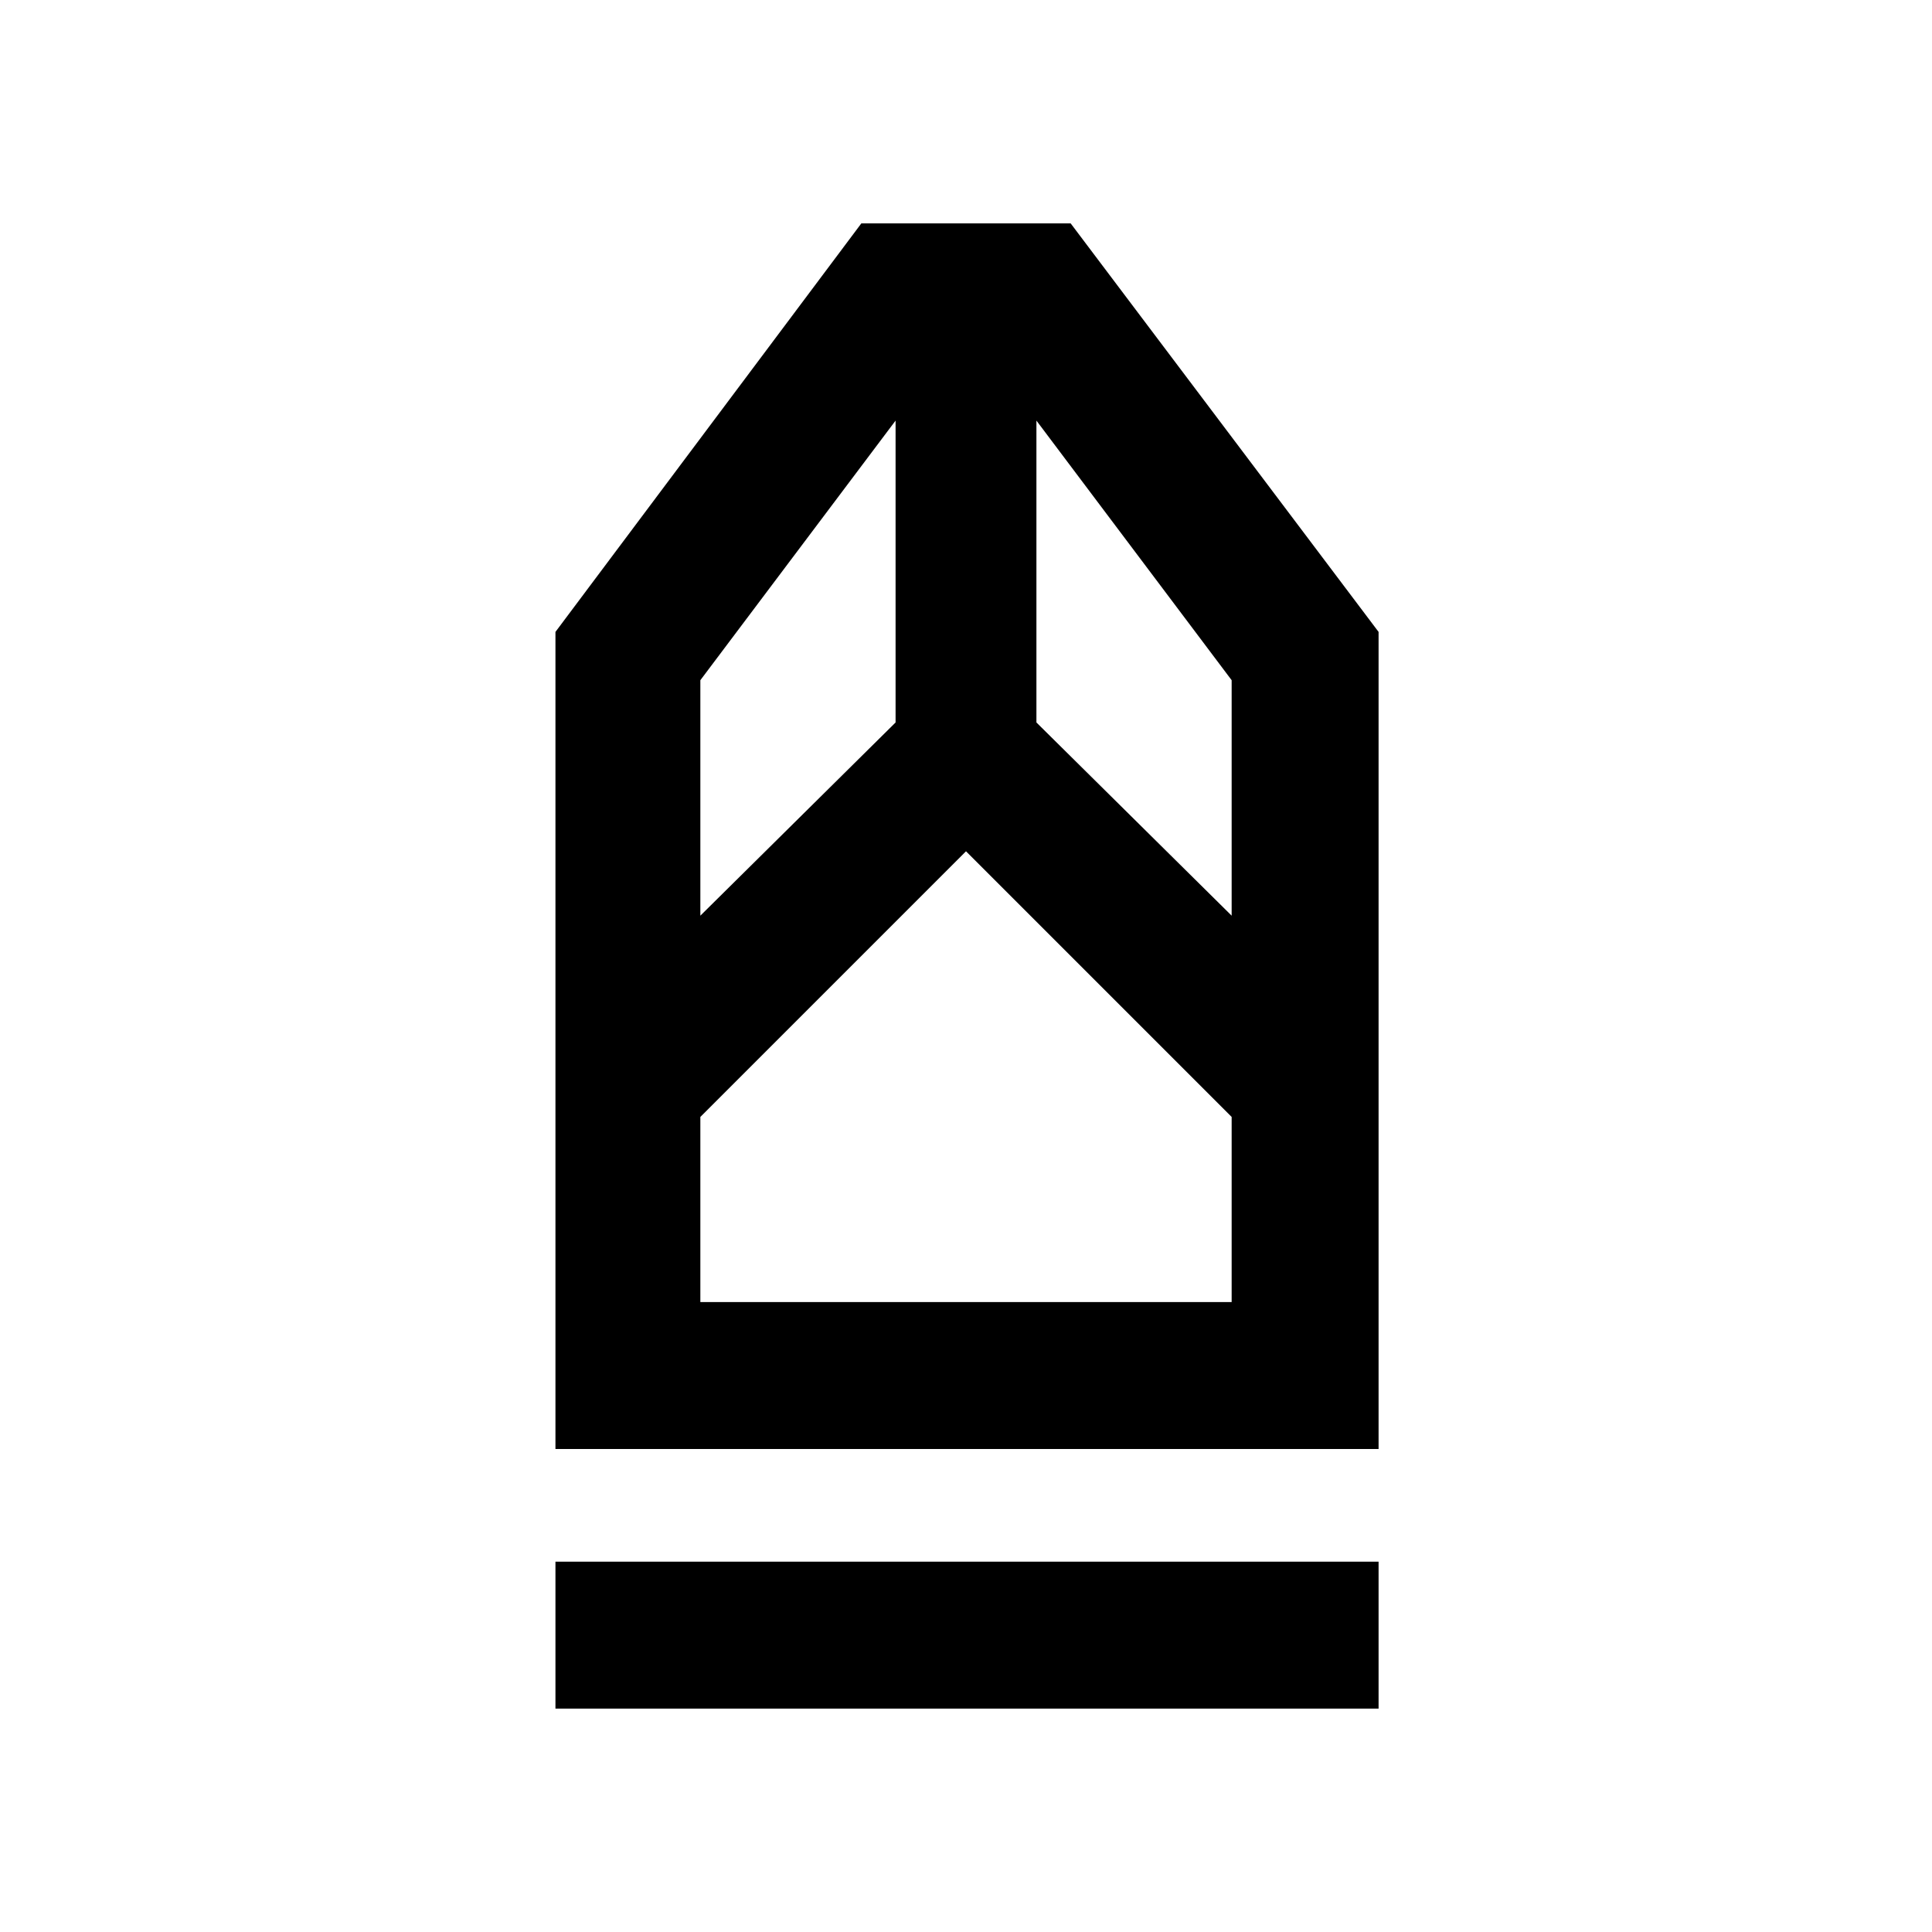 <svg xmlns="http://www.w3.org/2000/svg" height="40" width="40"><path d="M11.5 35.375v-3.042h17.042v3.042Zm0-5.375V13.083l6.333-8.458h4.334l6.375 8.458V30Zm3-3.042h11v-3.833l-5.5-5.5-5.5 5.5Zm0-8 4.042-4v-6.25L14.5 14.083Zm11 0v-4.875l-4.042-5.375v6.25Zm0 8h-11 11Z"/></svg>